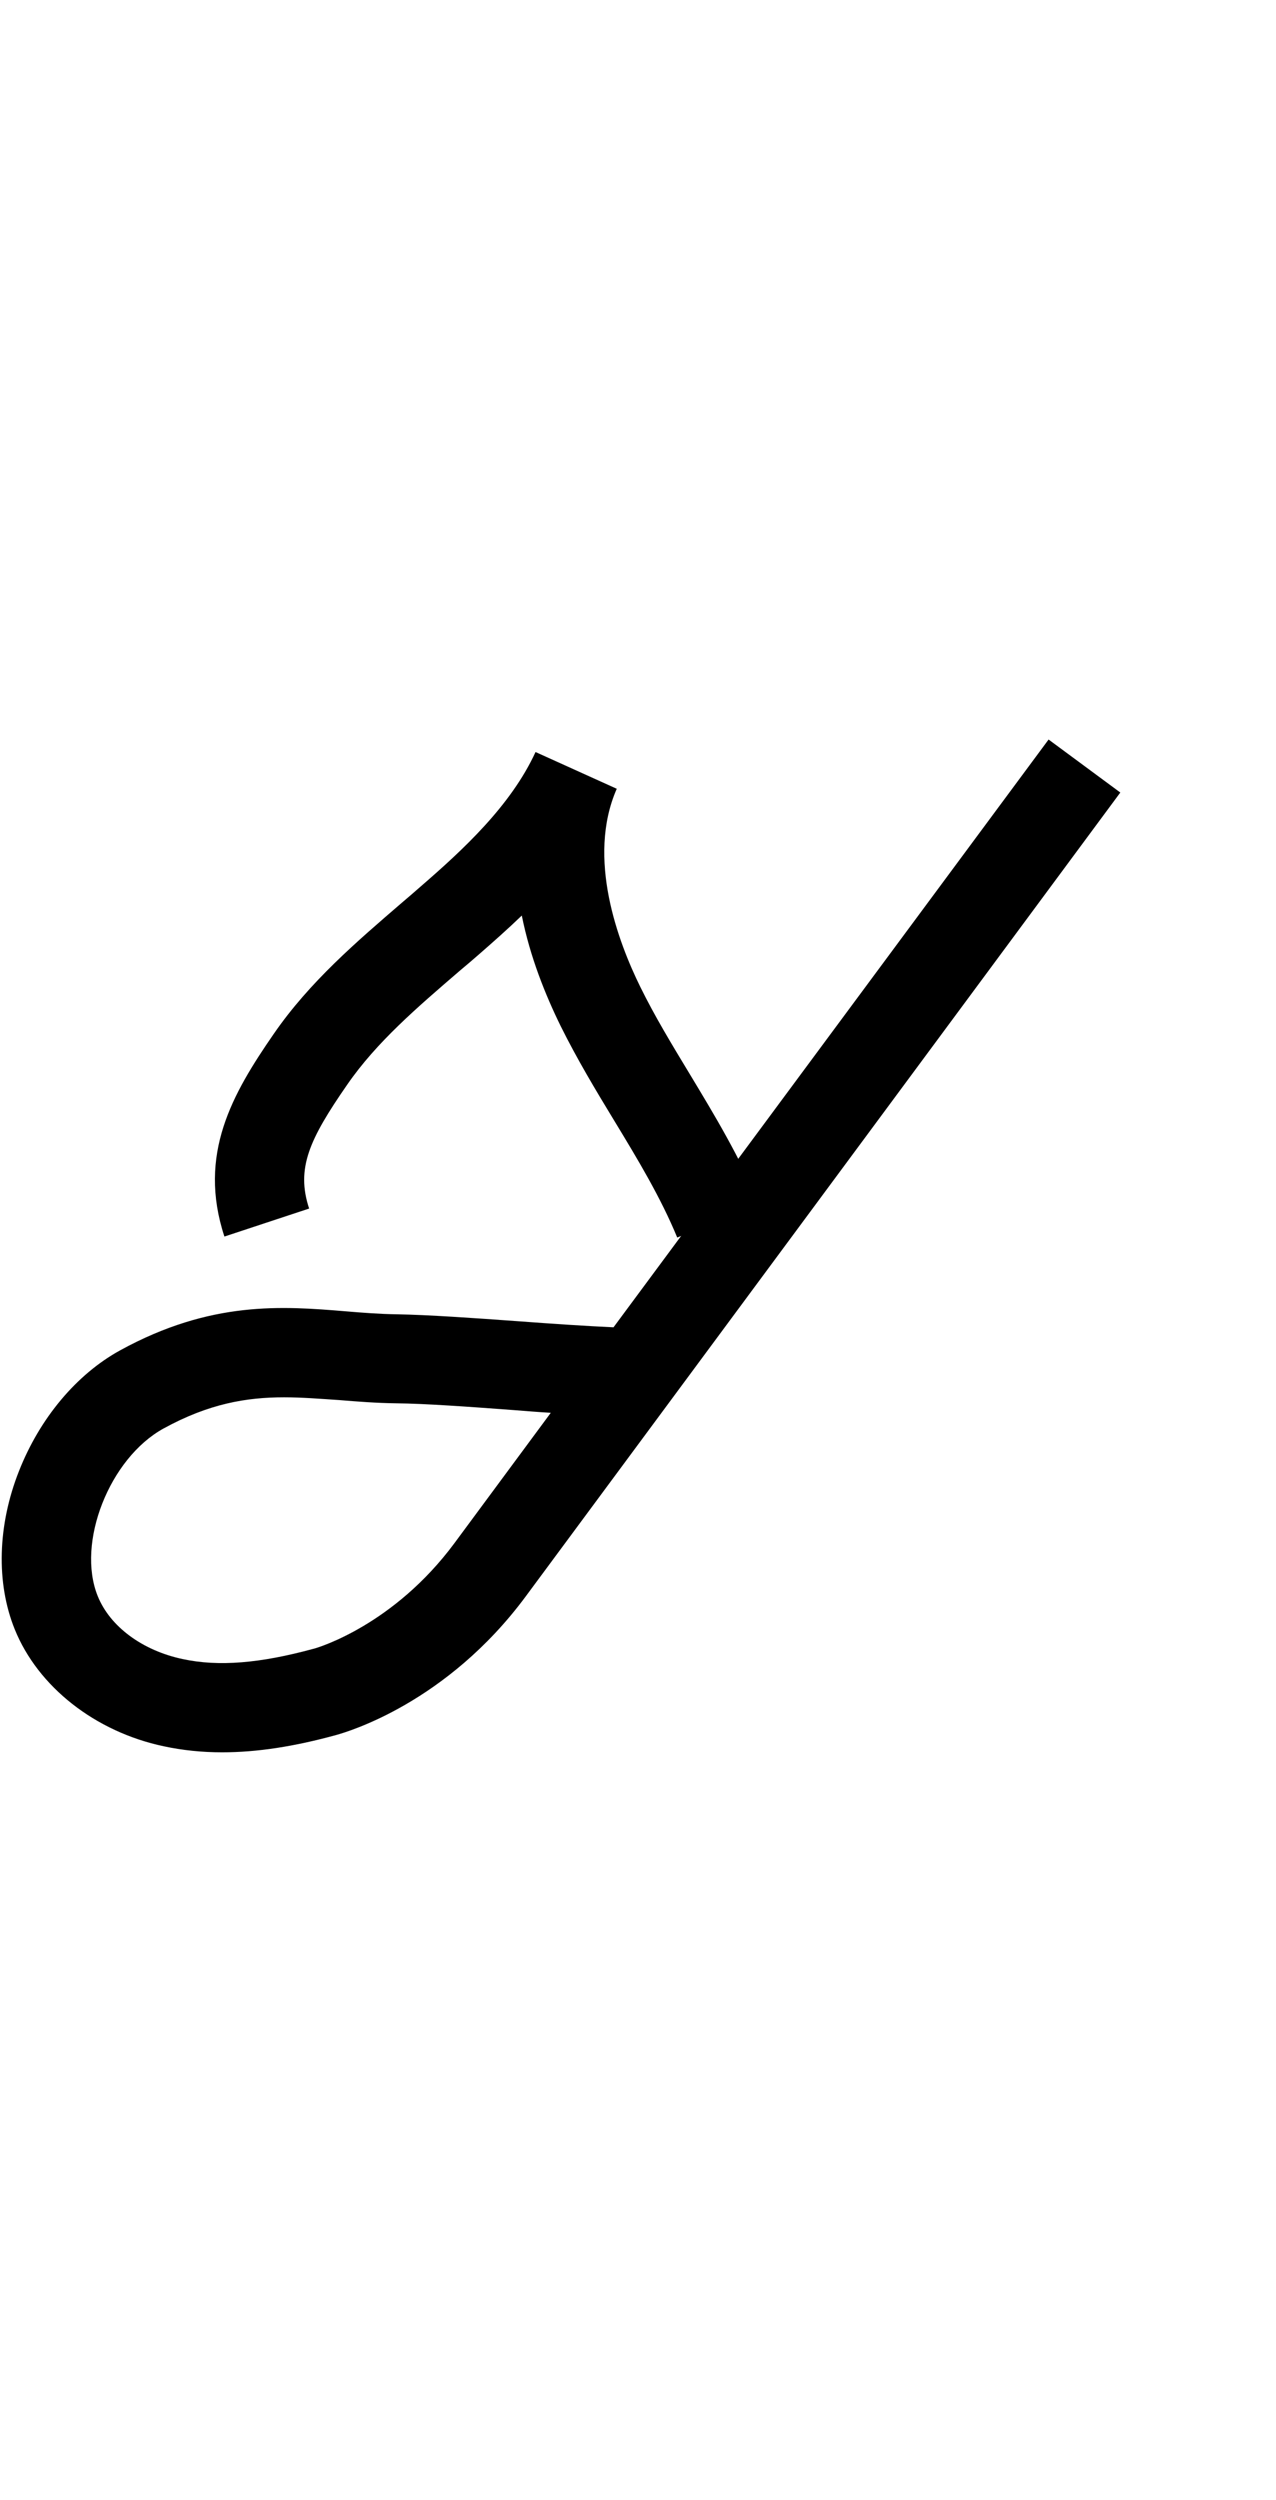 <?xml version="1.0" encoding="utf-8"?>
<!-- Generator: Adobe Illustrator 19.0.0, SVG Export Plug-In . SVG Version: 6.00 Build 0)  -->
<svg version="1.1" xmlns="http://www.w3.org/2000/svg" xmlns:xlink="http://www.w3.org/1999/xlink" x="0px" y="0px"
	 viewBox="0 0 510.6 1000" style="enable-background:new 0 0 510.6 1000;" xml:space="preserve">
<g id="Guide">
</g>
<g id="Layer_4">
</g>
<g id="Layer_3">
</g>
<g id="Layer_5">
	<g id="XMLID_3_">
		<path id="XMLID_6_" d="M88.9,700.9c-8.1,0-15.8-0.8-23.3-2.4c-27.5-5.8-50.4-23.8-59.7-46.8c-7.5-18.5-6.9-41.6,1.7-63.3
			c8.3-21.1,23-38.7,40.5-48.3c36.3-19.9,64.9-17.7,90.2-15.6c7.1,0.6,13.7,1.1,20.5,1.2c12.4,0.2,31,1.5,48.9,2.8
			c13.3,1,27,1.9,37.8,2.4l174.1-235.1l28.7,21.2L210.4,638.5c-31.6,42.7-71.4,54.2-75.6,55.4C117.8,698.6,102.8,700.9,88.9,700.9z
			 M113.7,558.9c-15,0-30.1,2.5-48.3,12.5c-21.6,11.9-34.9,45.7-26.3,67c4.9,12.2,17.9,21.8,34,25.2c14.4,3.1,31,1.7,52.3-4.1
			l0.4-0.1c1.8-0.5,31.8-9.5,56-42.1l38.6-52.2c-5-0.3-10-0.7-15-1.1c-17.4-1.3-35.4-2.6-46.8-2.7c-8-0.1-15.6-0.7-22.9-1.3
			C128.1,559.5,120.9,558.9,113.7,558.9z"/>
		<path id="XMLID_20_" d="M271,495c-6.6-16-15.7-31.1-25.3-46.9c-7.3-12-14.8-24.5-21.3-37.6c-6.2-12.6-12.3-27.8-15.6-44.3
			c-5.7,5.5-11.5,10.6-17.1,15.5c-2.5,2.2-5,4.3-7.5,6.4c-17.2,14.8-33.5,28.7-45.3,45.8c-15.1,21.8-20.5,33.4-15.2,49.5l-33.9,11.2
			c-10.8-32.9,3.2-57.1,19.7-81c14.4-20.9,33.3-37,51.4-52.6c2.5-2.1,4.9-4.2,7.3-6.3c17.1-14.8,36.2-32.4,46.1-53.9l32.5,14.7
			c-12.2,27.8,0.7,61.5,9.4,79.2c5.8,11.8,12.6,23,19.8,34.9c9.9,16.4,20.1,33.3,27.8,51.9L271,495z"/>
	</g>
</g>
</svg>
